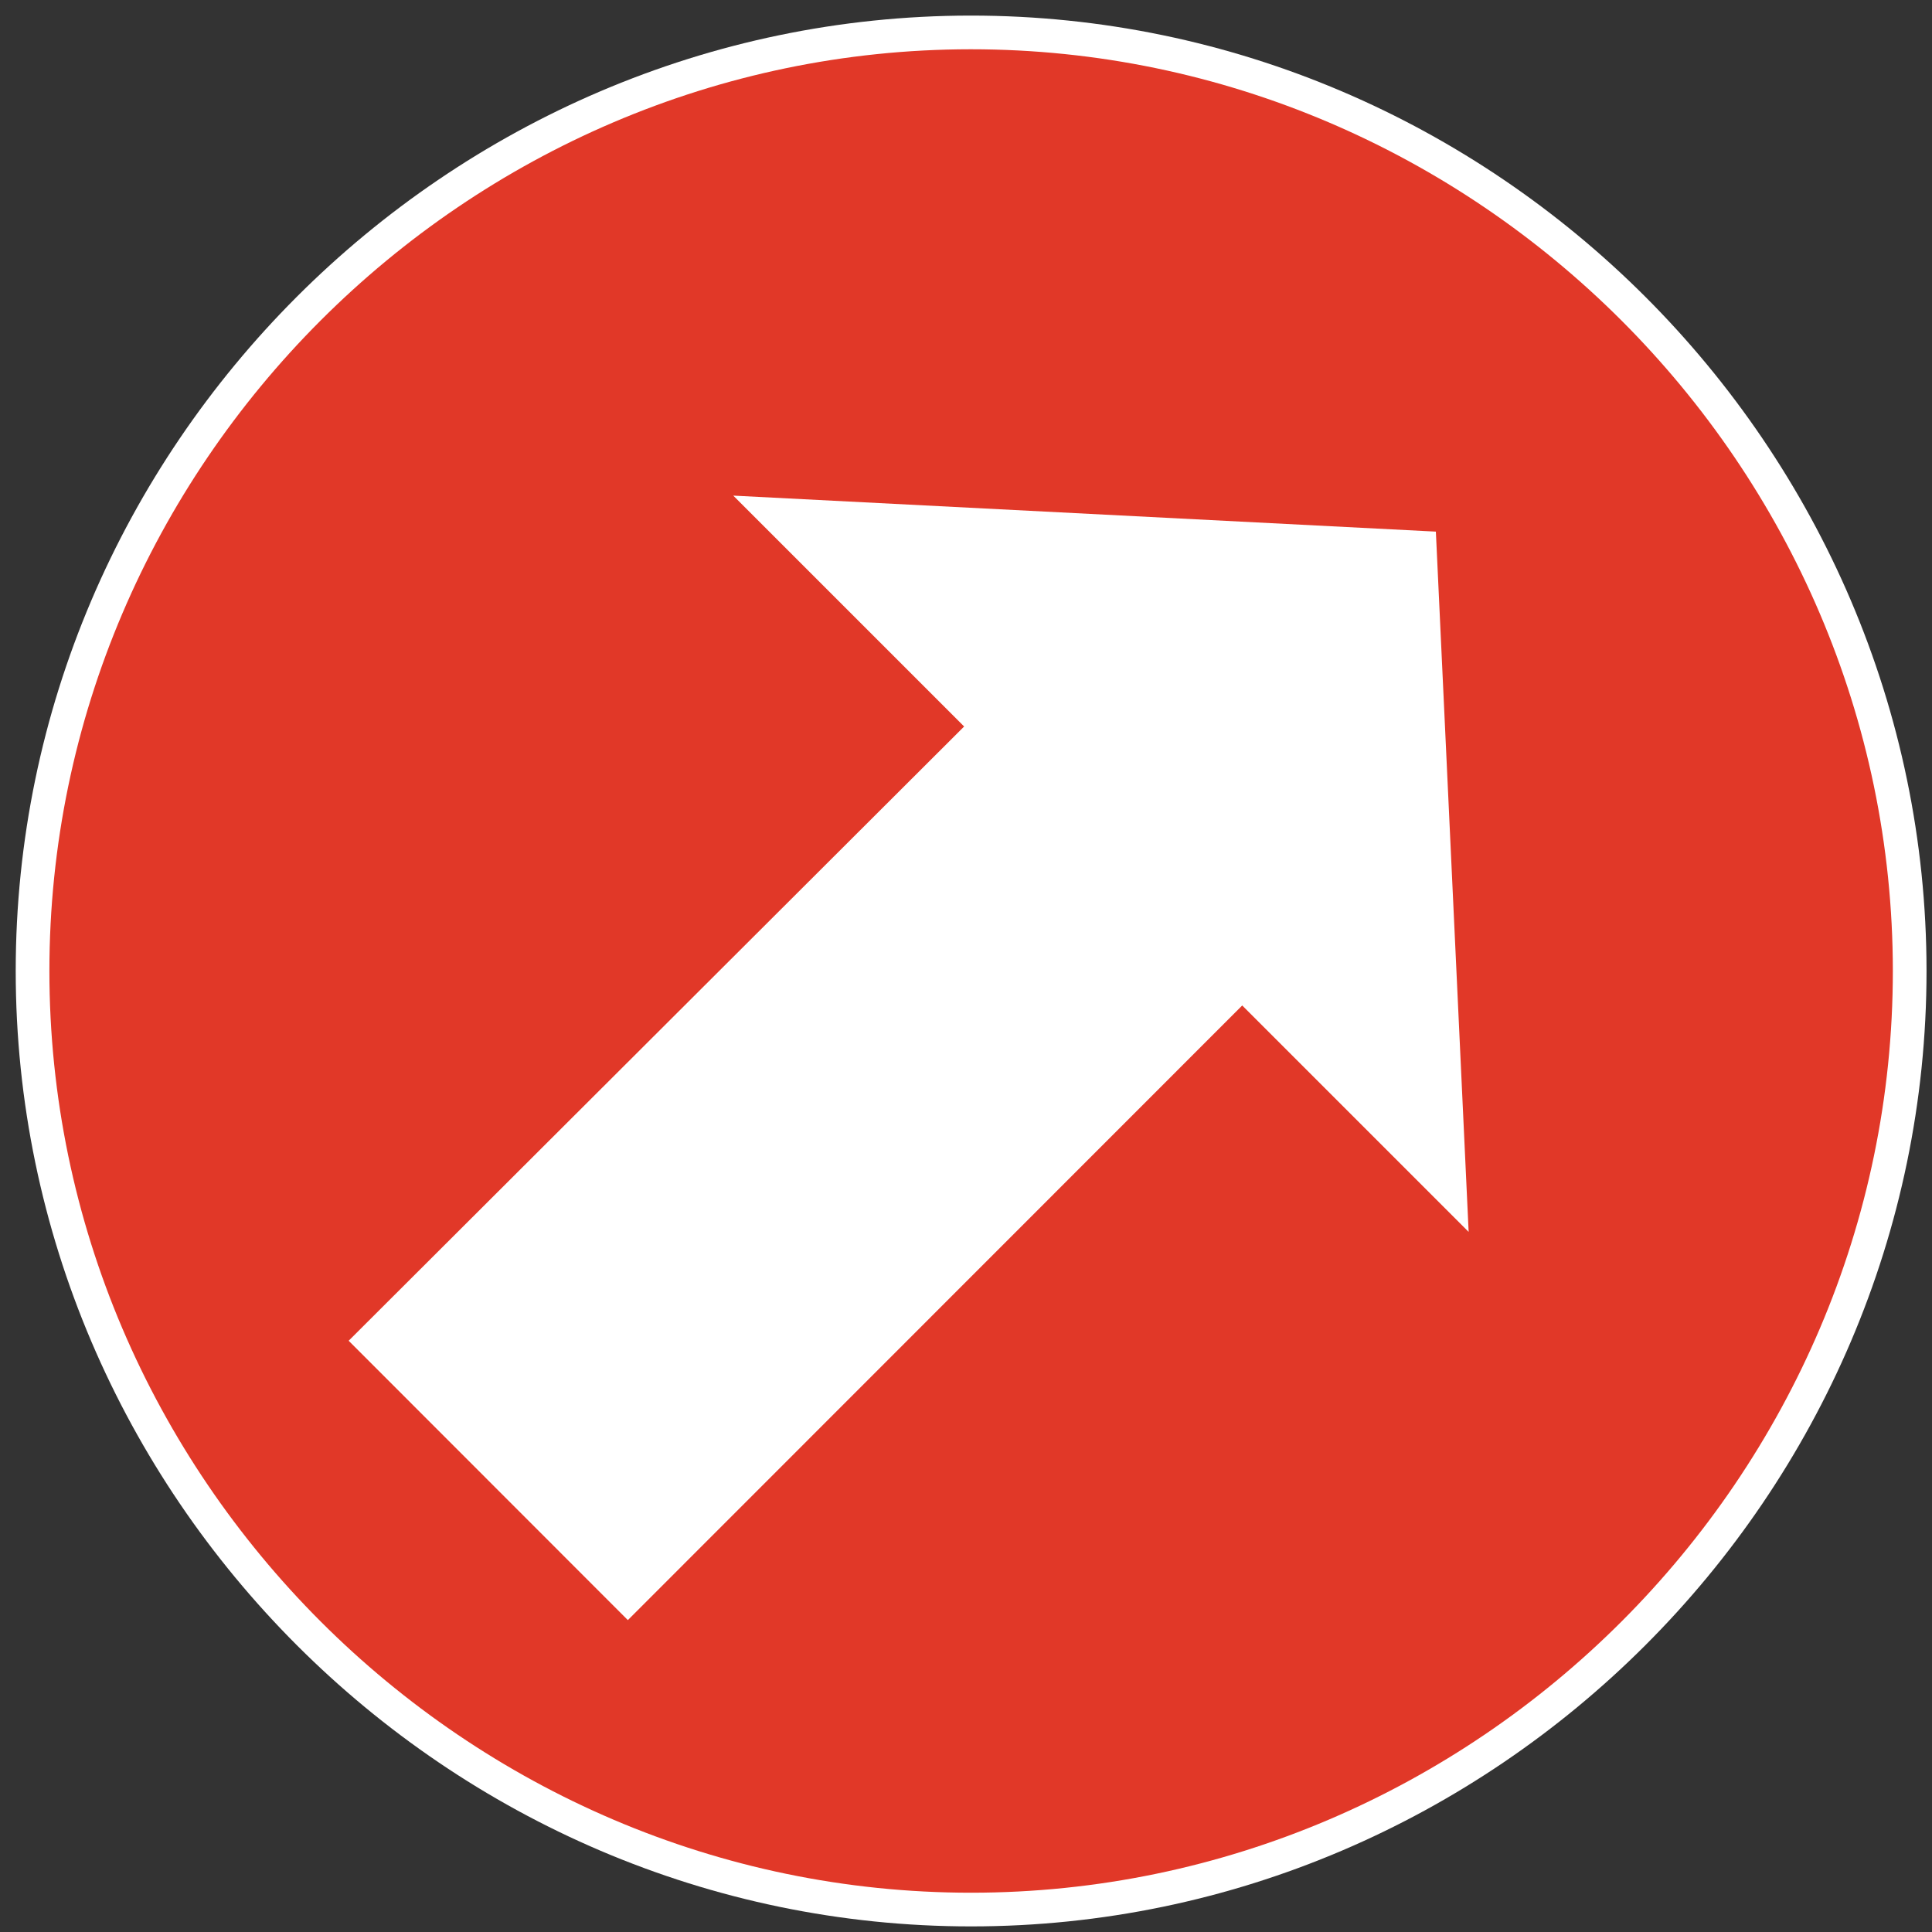 <?xml version="1.0" encoding="UTF-8" standalone="no"?><!DOCTYPE svg PUBLIC "-//W3C//DTD SVG 1.1//EN" "http://www.w3.org/Graphics/SVG/1.1/DTD/svg11.dtd"><svg width="100%" height="100%" viewBox="0 0 30 30" version="1.1" xmlns="http://www.w3.org/2000/svg" xmlns:xlink="http://www.w3.org/1999/xlink" xml:space="preserve" xmlns:serif="http://www.serif.com/" style="fill-rule:evenodd;clip-rule:evenodd;stroke-linejoin:round;stroke-miterlimit:2;"><rect x="0" y="0" width="30" height="30" fill="#333333" stroke="none"/><g><g><path d="M15.077,0.242l-0.009,-0c-8.134,0.006 -14.824,6.701 -14.824,14.835c-0,8.139 6.697,14.836 14.835,14.836c8.139,-0 14.836,-6.697 14.836,-14.836l0,-0.003c-0.003,-8.138 -6.7,-14.832 -14.838,-14.832Zm-0.008,1.047l0.008,-0c7.564,-0 13.788,6.222 13.791,13.786c0,-0 0,0.002 0,0.002c0,7.565 -6.224,13.789 -13.789,13.789c-7.564,0 -13.788,-6.224 -13.788,-13.789c-0,-7.56 6.217,-13.783 13.778,-13.788Z" style="fill:#fff;"/><path d="M15.068,0.765c-7.847,0.006 -14.301,6.465 -14.301,14.312c0,7.852 6.461,14.313 14.312,14.313c7.852,-0 14.313,-6.461 14.313,-14.313c-0,-0.001 -0,-0.001 -0,-0.002c-0.003,-7.851 -6.464,-14.31 -14.315,-14.31c-0.003,0 -0.006,0 -0.009,0Z" style="fill:#e13828;fill-rule:nonzero;"/><path d="M19.289,15.613l-9.54,9.544l-4.335,-4.338l9.557,-9.538l-3.585,-3.585l10.91,0.559l0.509,10.874l-3.516,-3.516Z" style="fill:#fff;fill-rule:nonzero;"/></g></g></svg>